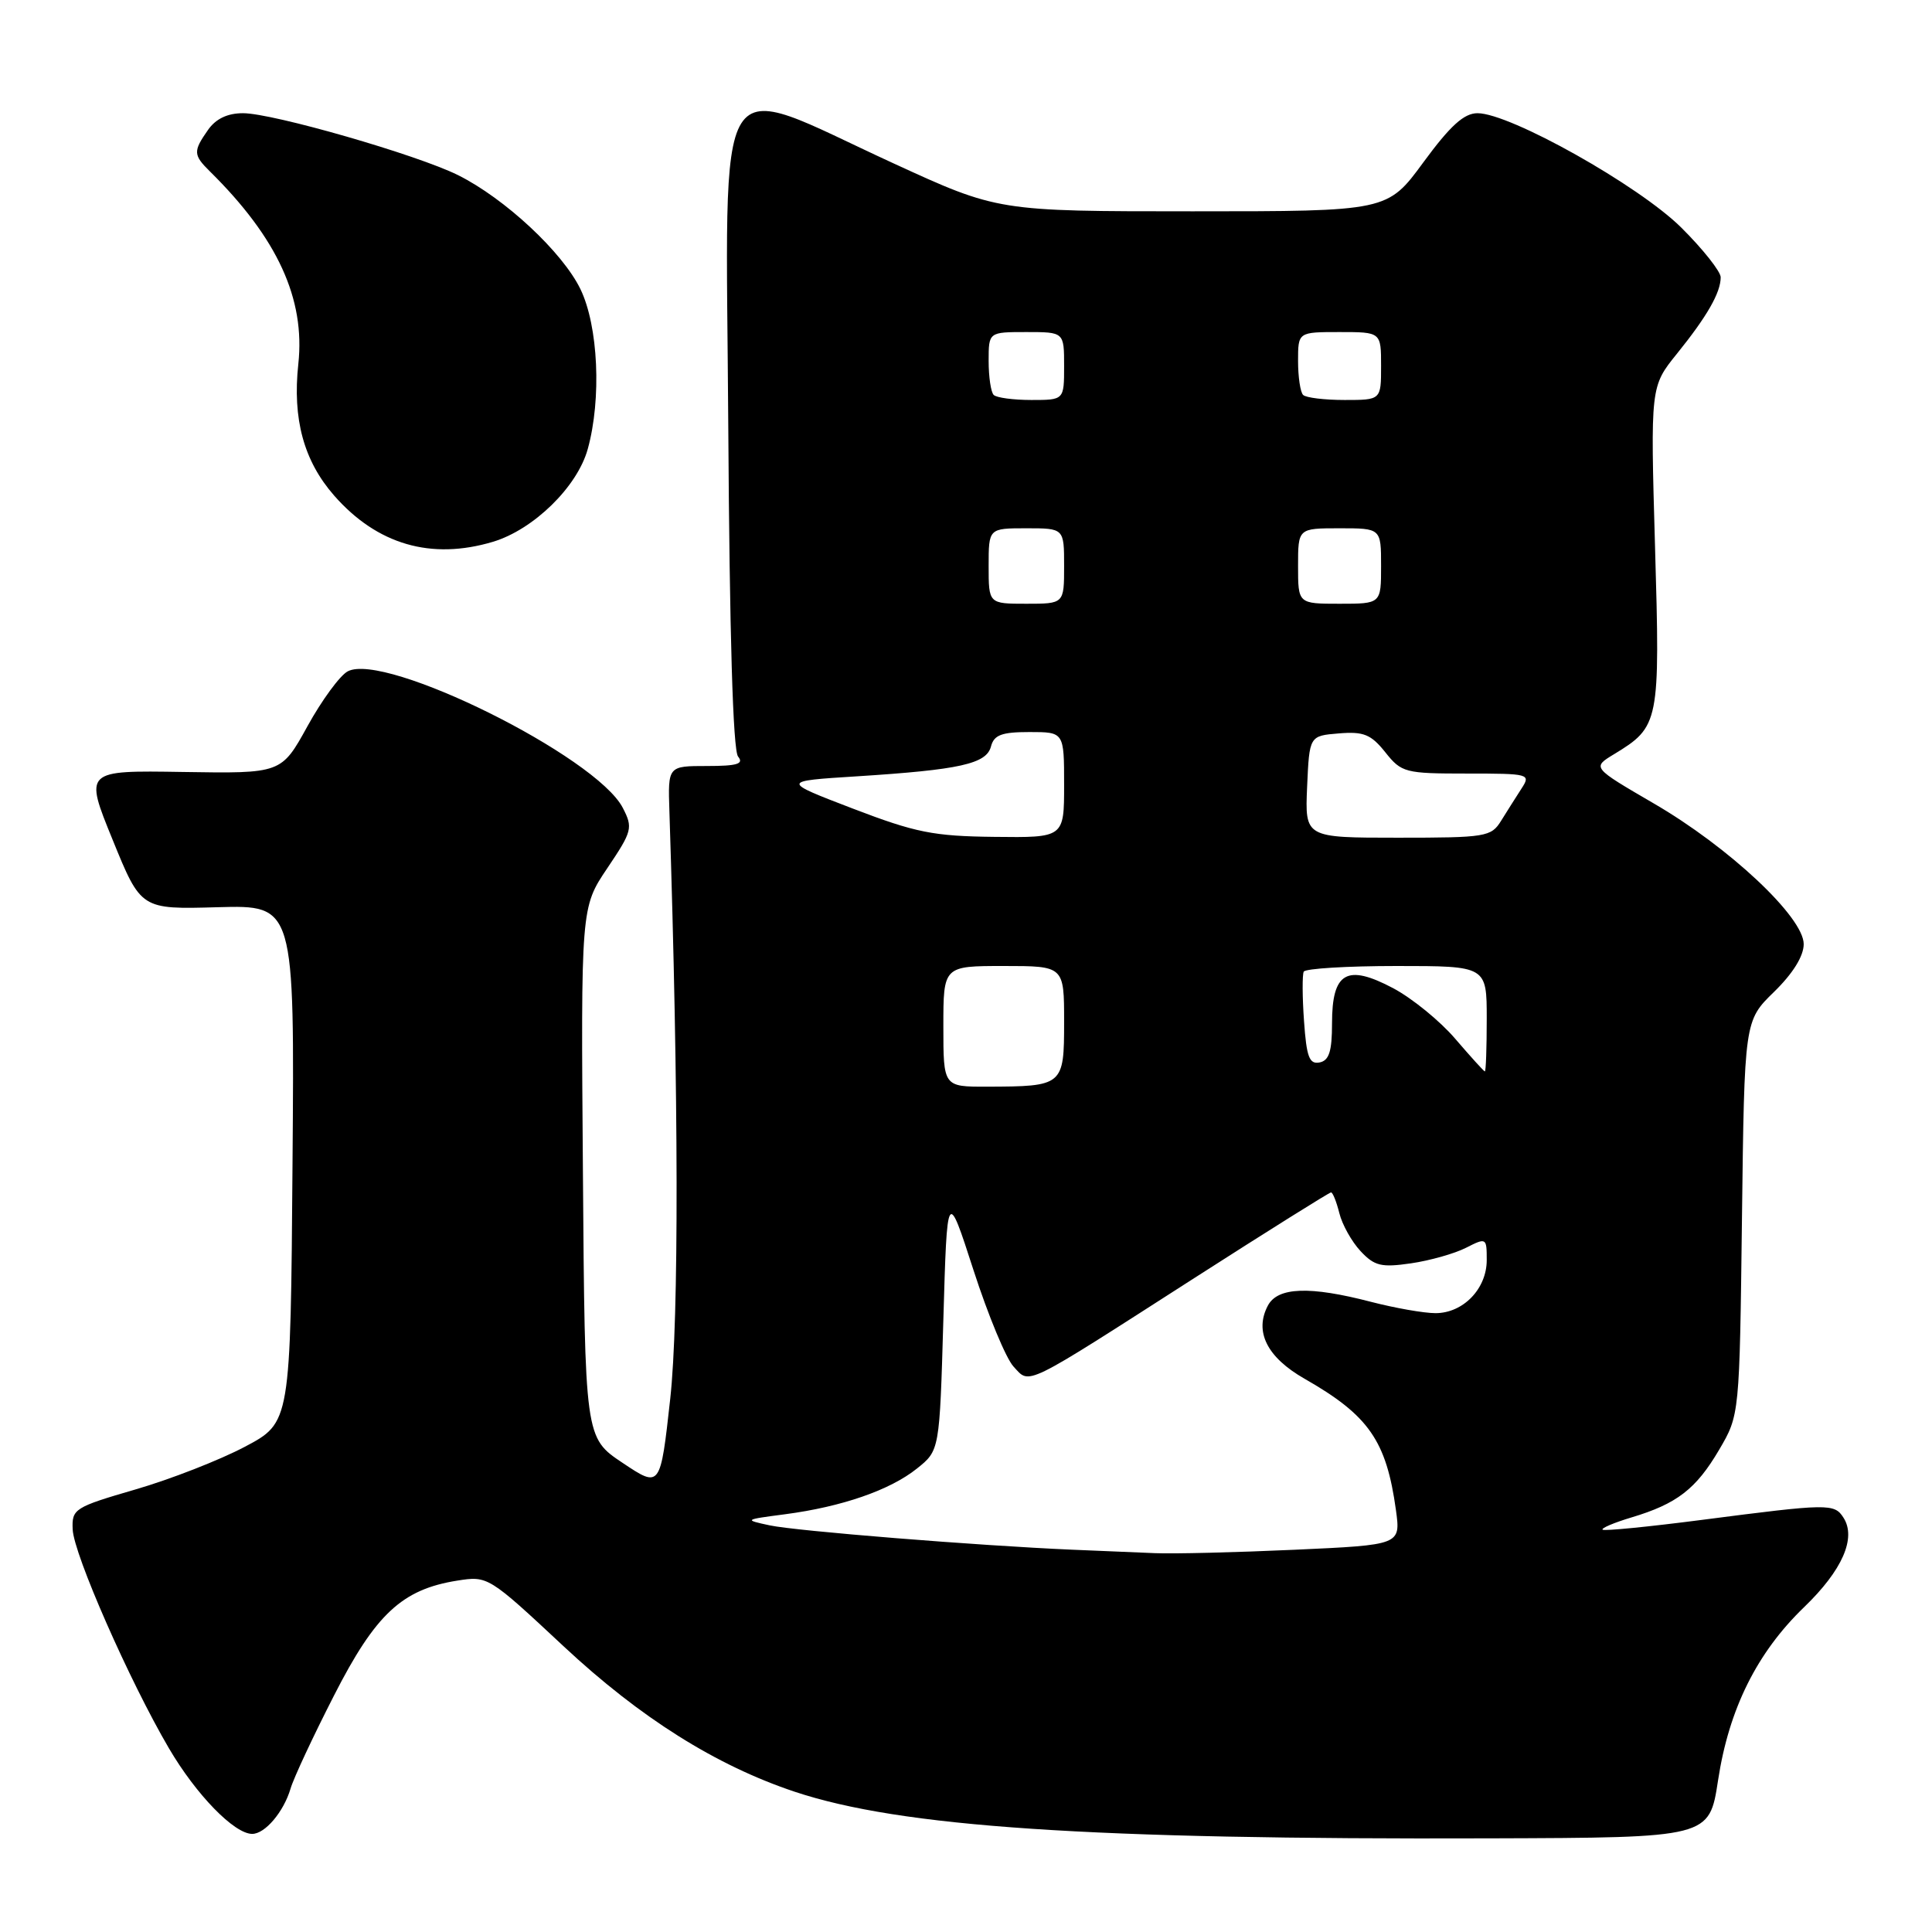 <?xml version="1.0" encoding="UTF-8" standalone="no"?>
<!DOCTYPE svg PUBLIC "-//W3C//DTD SVG 1.1//EN" "http://www.w3.org/Graphics/SVG/1.1/DTD/svg11.dtd" >
<svg xmlns="http://www.w3.org/2000/svg" xmlns:xlink="http://www.w3.org/1999/xlink" version="1.1" viewBox="0 0 256 256">
 <g >
 <path fill="currentColor"
d=" M 227.65 235.91 C 229.09 226.44 232.81 218.97 239.07 212.94 C 244.12 208.07 246.00 203.79 244.27 201.10 C 243.06 199.20 242.29 199.22 225.61 201.38 C 218.52 202.30 212.56 202.89 212.35 202.69 C 212.15 202.49 213.87 201.76 216.17 201.07 C 222.21 199.26 224.73 197.31 227.79 192.11 C 230.50 187.50 230.50 187.50 230.82 161.38 C 231.14 135.26 231.14 135.26 235.07 131.43 C 237.57 128.99 239.00 126.69 239.00 125.10 C 239.00 121.53 229.11 112.25 219.10 106.44 C 210.96 101.70 210.96 101.70 213.86 99.94 C 219.88 96.28 219.98 95.79 219.30 72.44 C 218.69 51.22 218.69 51.22 222.21 46.86 C 226.19 41.93 228.00 38.78 228.00 36.74 C 228.00 35.98 225.65 33.01 222.77 30.15 C 217.17 24.59 200.10 15.00 195.78 15.00 C 193.99 15.00 192.18 16.64 188.61 21.50 C 183.84 28.00 183.84 28.00 158.03 28.00 C 132.22 28.00 132.22 28.00 118.36 21.63 C 94.09 10.48 96.20 7.12 96.50 56.43 C 96.67 84.03 97.12 99.44 97.80 100.25 C 98.60 101.22 97.69 101.50 93.67 101.50 C 88.50 101.50 88.50 101.50 88.70 107.50 C 89.93 145.24 89.97 174.79 88.81 185.34 C 87.50 197.18 87.50 197.18 82.50 193.84 C 77.50 190.50 77.50 190.50 77.24 155.37 C 76.97 120.24 76.97 120.24 80.47 115.04 C 83.78 110.12 83.89 109.69 82.52 107.04 C 79.00 100.23 50.98 86.33 46.07 88.96 C 45.04 89.51 42.64 92.78 40.74 96.23 C 37.28 102.50 37.28 102.50 24.23 102.29 C 11.17 102.08 11.17 102.08 14.93 111.29 C 18.68 120.50 18.68 120.50 28.85 120.21 C 39.03 119.93 39.03 119.93 38.76 154.21 C 38.50 188.50 38.50 188.50 32.45 191.70 C 29.13 193.46 22.60 196.01 17.95 197.36 C 9.84 199.72 9.51 199.94 9.63 202.66 C 9.78 205.97 17.16 222.75 22.38 231.65 C 25.99 237.81 31.04 243.00 33.42 243.00 C 35.12 243.00 37.59 240.08 38.50 237.00 C 38.90 235.62 41.49 230.08 44.25 224.68 C 49.76 213.87 53.27 210.60 60.59 209.44 C 64.64 208.80 64.74 208.86 74.69 218.15 C 84.85 227.63 94.85 233.92 105.29 237.41 C 119.34 242.09 144.29 243.77 197.50 243.59 C 226.49 243.50 226.49 243.50 227.65 235.91 Z  M 65.32 71.79 C 70.70 70.17 76.50 64.51 77.88 59.50 C 79.72 52.85 79.28 43.20 76.91 38.31 C 74.54 33.42 66.89 26.29 60.68 23.20 C 55.24 20.50 36.16 15.00 32.20 15.00 C 30.14 15.00 28.59 15.74 27.56 17.22 C 25.58 20.04 25.60 20.53 27.81 22.71 C 36.77 31.55 40.46 39.60 39.53 48.22 C 38.74 55.53 40.25 61.07 44.28 65.67 C 49.98 72.16 57.13 74.24 65.32 71.79 Z  M 142.00 205.34 C 129.65 204.81 105.49 202.87 102.00 202.12 C 98.55 201.38 98.58 201.36 104.00 200.65 C 111.55 199.66 117.93 197.45 121.50 194.59 C 124.50 192.19 124.50 192.19 125.00 174.85 C 125.50 157.50 125.50 157.50 129.00 168.32 C 130.93 174.28 133.31 180.02 134.30 181.08 C 136.52 183.47 135.34 184.05 158.22 169.37 C 167.97 163.12 176.14 158.00 176.37 158.00 C 176.60 158.00 177.09 159.24 177.47 160.75 C 177.84 162.26 179.11 164.53 180.28 165.78 C 182.12 167.75 183.03 167.97 186.95 167.40 C 189.45 167.04 192.74 166.11 194.25 165.34 C 196.95 163.97 197.00 164.00 197.00 166.97 C 197.00 170.77 193.88 174.00 190.21 174.00 C 188.68 174.00 184.83 173.32 181.66 172.50 C 173.56 170.39 169.32 170.54 168.01 172.98 C 166.17 176.43 167.88 179.85 172.86 182.69 C 181.37 187.55 183.70 190.90 184.97 200.10 C 185.60 204.71 185.60 204.71 171.55 205.35 C 163.82 205.70 155.47 205.91 153.00 205.80 C 150.53 205.70 145.57 205.49 142.00 205.34 Z  M 125.00 136.00 C 125.00 128.00 125.00 128.00 133.00 128.00 C 141.00 128.00 141.00 128.00 141.00 135.38 C 141.00 143.88 140.90 143.96 130.75 143.99 C 125.00 144.00 125.00 144.00 125.00 136.00 Z  M 192.84 137.66 C 190.83 135.30 187.12 132.28 184.60 130.94 C 178.46 127.69 176.50 128.81 176.50 135.60 C 176.50 139.32 176.11 140.53 174.85 140.78 C 173.49 141.05 173.12 140.05 172.79 135.30 C 172.56 132.11 172.55 129.16 172.75 128.75 C 172.95 128.34 178.49 128.00 185.06 128.00 C 197.00 128.00 197.00 128.00 197.00 135.00 C 197.00 138.85 196.89 141.99 196.75 141.97 C 196.61 141.95 194.86 140.01 192.84 137.66 Z  M 113.00 107.14 C 103.50 103.50 103.50 103.50 113.50 102.87 C 127.19 102.00 130.71 101.22 131.31 98.91 C 131.71 97.38 132.73 97.00 136.41 97.00 C 141.00 97.00 141.00 97.00 141.00 104.00 C 141.00 111.00 141.00 111.00 131.75 110.89 C 123.67 110.80 121.30 110.32 113.00 107.14 Z  M 173.20 104.25 C 173.50 97.50 173.50 97.50 177.41 97.18 C 180.69 96.91 181.67 97.31 183.56 99.68 C 185.71 102.38 186.18 102.50 194.36 102.50 C 202.67 102.50 202.87 102.55 201.60 104.50 C 200.89 105.60 199.68 107.51 198.91 108.75 C 197.59 110.89 196.90 111.00 185.21 111.00 C 172.91 111.00 172.91 111.00 173.20 104.25 Z  M 131.00 75.00 C 131.00 70.00 131.00 70.00 136.00 70.00 C 141.00 70.00 141.00 70.00 141.00 75.00 C 141.00 80.00 141.00 80.00 136.00 80.00 C 131.00 80.00 131.00 80.00 131.00 75.00 Z  M 172.00 75.00 C 172.00 70.00 172.00 70.00 177.50 70.00 C 183.00 70.00 183.00 70.00 183.00 75.00 C 183.00 80.00 183.00 80.00 177.50 80.00 C 172.00 80.00 172.00 80.00 172.00 75.00 Z  M 131.67 52.33 C 131.30 51.97 131.00 49.94 131.00 47.83 C 131.00 44.00 131.00 44.00 136.00 44.00 C 141.00 44.00 141.00 44.00 141.00 48.50 C 141.00 53.00 141.00 53.00 136.67 53.00 C 134.28 53.00 132.03 52.70 131.67 52.33 Z  M 172.67 52.33 C 172.30 51.97 172.00 49.94 172.00 47.83 C 172.00 44.00 172.00 44.00 177.50 44.00 C 183.00 44.00 183.00 44.00 183.00 48.50 C 183.00 53.00 183.00 53.00 178.17 53.00 C 175.51 53.00 173.03 52.70 172.67 52.33 Z "/>
</g>
</svg>